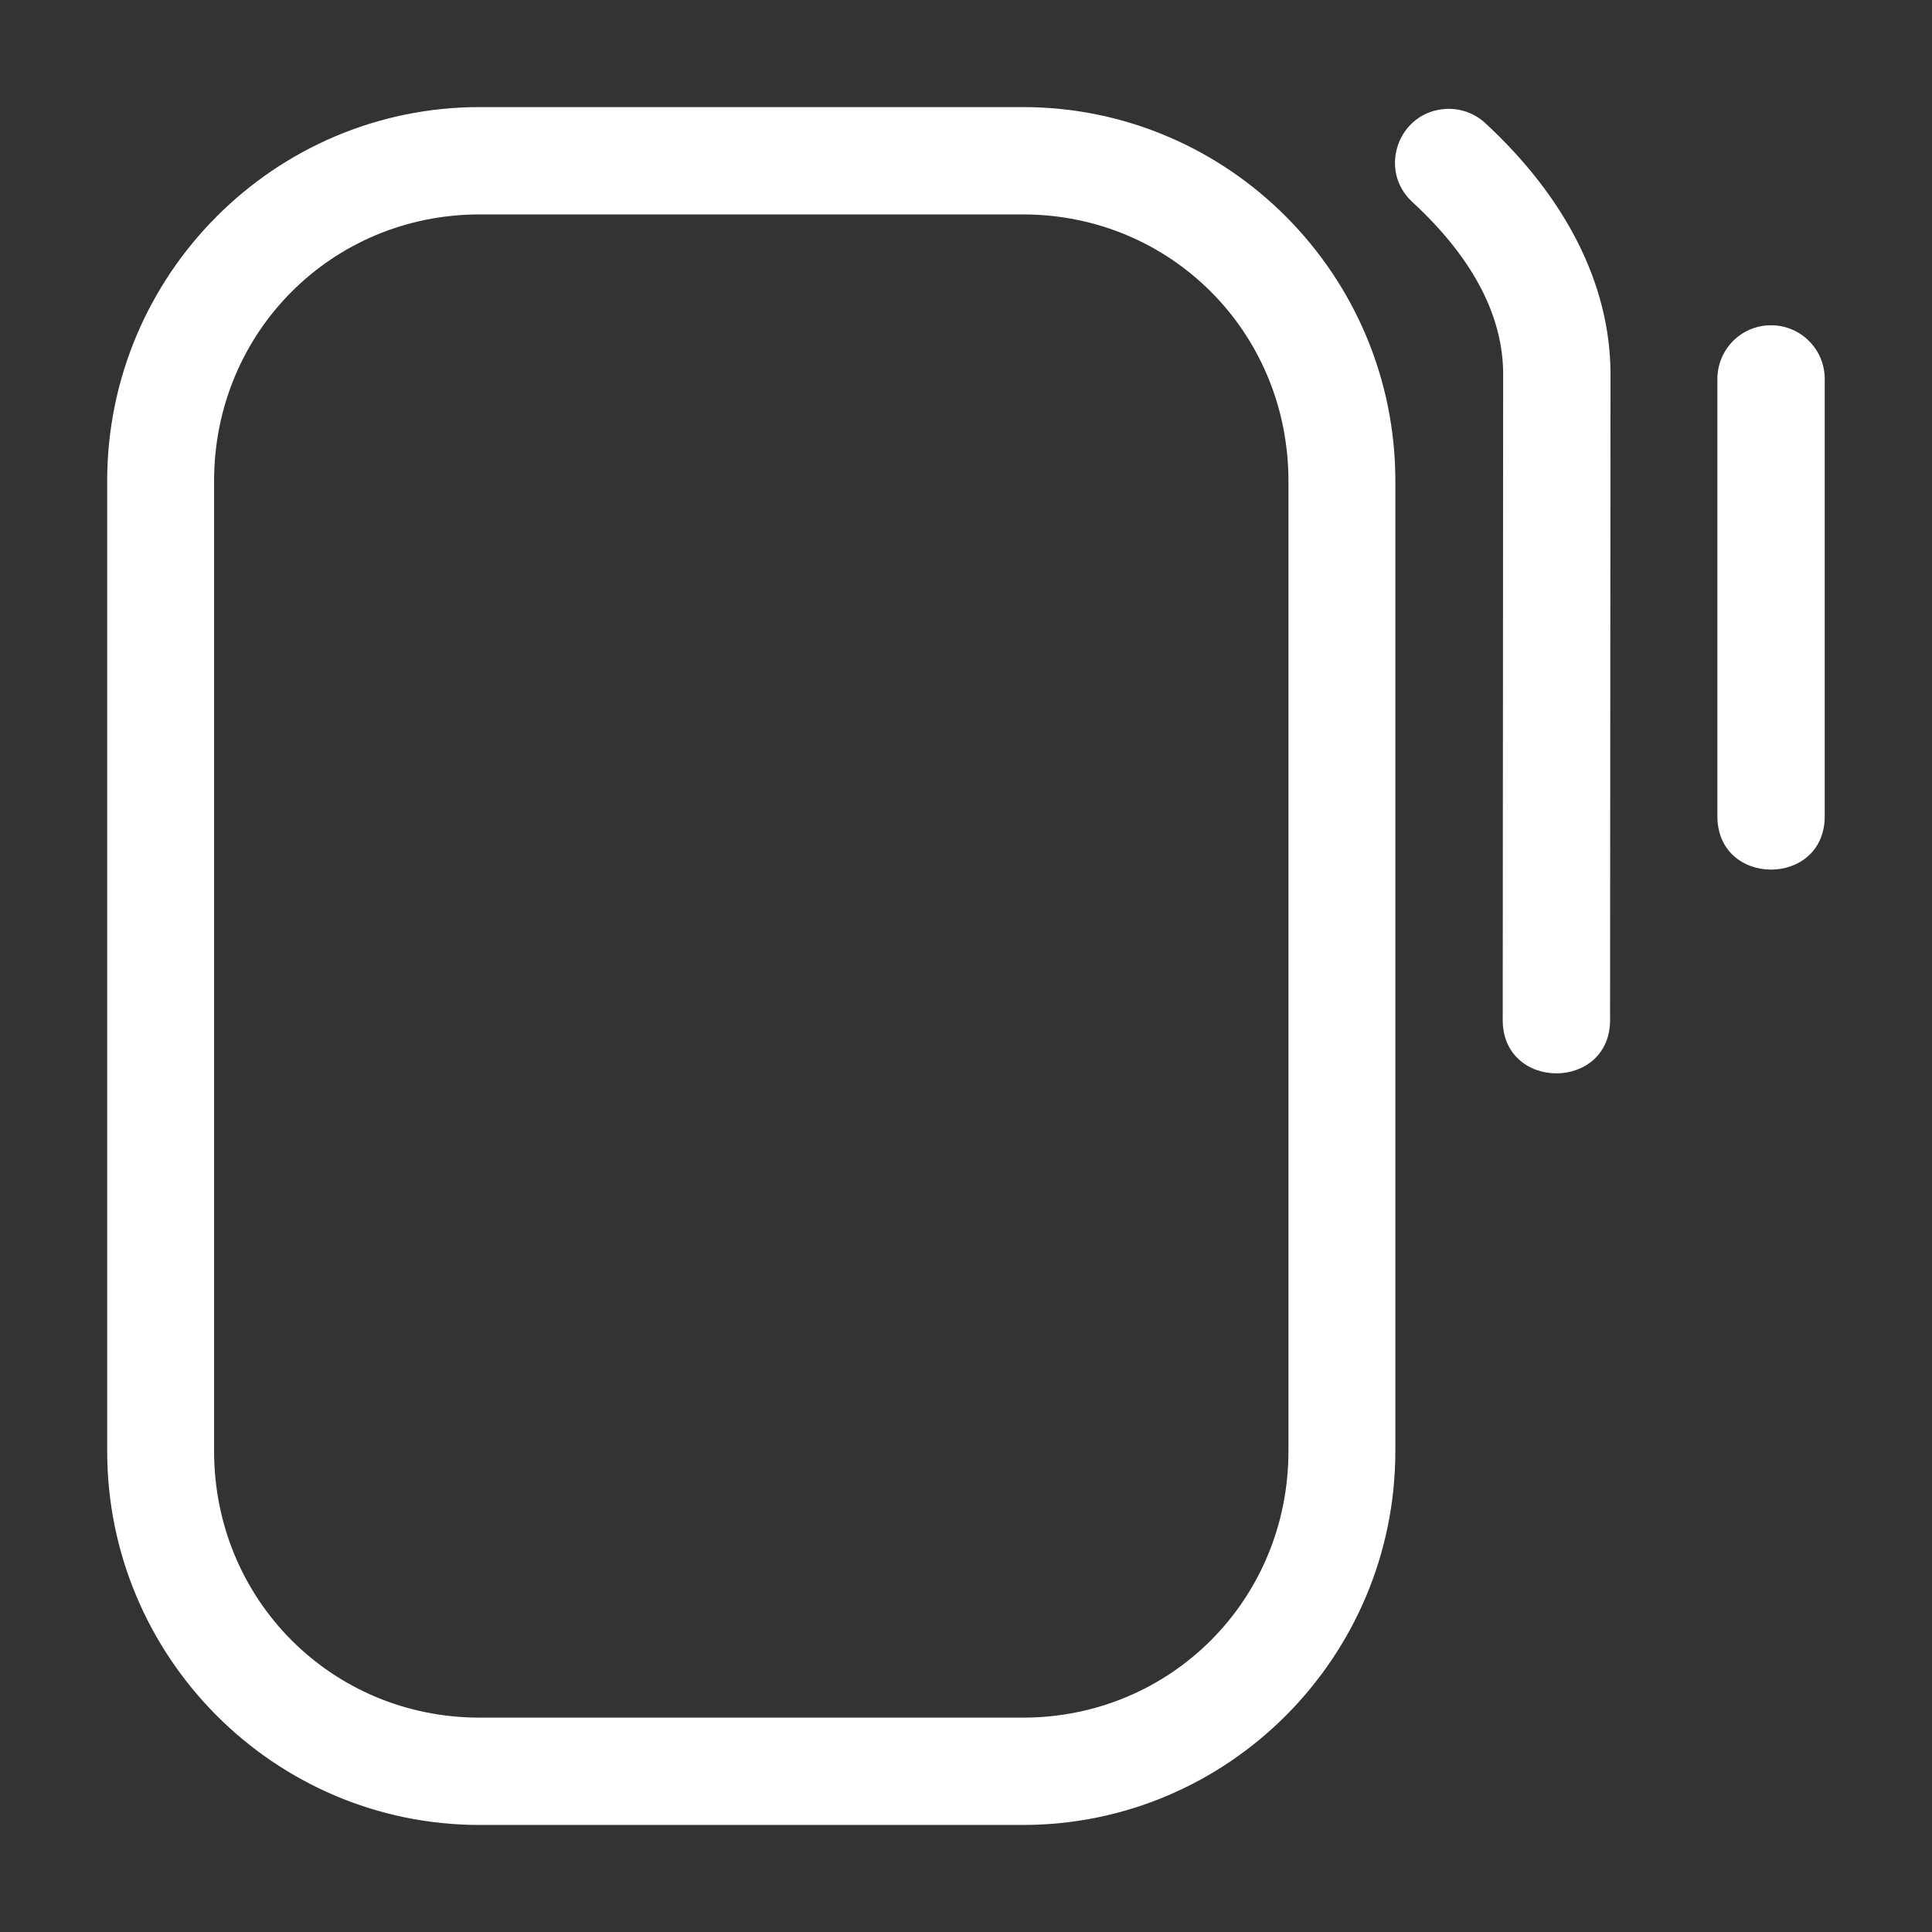 <svg id="svg1" height="1800" viewBox="0 0 1800 1800" width="1800" xmlns="http://www.w3.org/2000/svg" xmlns:inkscape="http://www.inkscape.org/namespaces/inkscape" xmlns:sodipodi="http://sodipodi.sourceforge.net/DTD/sodipodi-0.dtd"><rect x="0" y="0" width="1800" height="1800" fill="#333333" stroke="none"/><sodipodi:namedview pagecolor="#303030" showgrid="true"><inkscape:grid id="grid5" units="px" spacingx="100" spacingy="100" color="#4772b3" opacity="0.2" visible="true" /></sodipodi:namedview><g fill="#fff"><path id="path1-3" d="m1347.714 101.477c-44.785 1.82-64.741 57.103-31.445 87.11 58.809 54.453 84.18 108.56 84.18 160.156l-.391 600.571c-1 67.616 100.956 67.616 100 0l.4-600.586c0-85.09-43.179-165.971-116.211-233.594-9.82-9.31-23.001-14.246-36.524-13.672zm301.563 201.563c-27.537.4-49.542 23.047-49.219 50.586v405.859c-1 67.616 100.956 67.616 100 0v-405.859c.3-28.15-22.632-51.025-50.781-50.586z" stroke-width="100"/><path id="path1" d="m31.484 450.995c-1.921 0-3.484 1.563-3.484 3.484v9.037c0 1.921 1.563 3.484 3.484 3.484h5.082c1.921 0 3.484-1.563 3.484-3.484v-9.037c0-1.921-1.563-3.484-3.484-3.484zm0 1h5.082c1.385 0 2.484 1.1 2.484 2.484v9.037c0 1.385-1.1 2.484-2.484 2.484h-5.082c-1.385 0-2.484-1.1-2.484-2.484v-9.037c0-1.385 1.1-2.484 2.484-2.484z" transform="matrix(99.598 0 0 100 -2688.885 -44999.729)"/></g></svg>